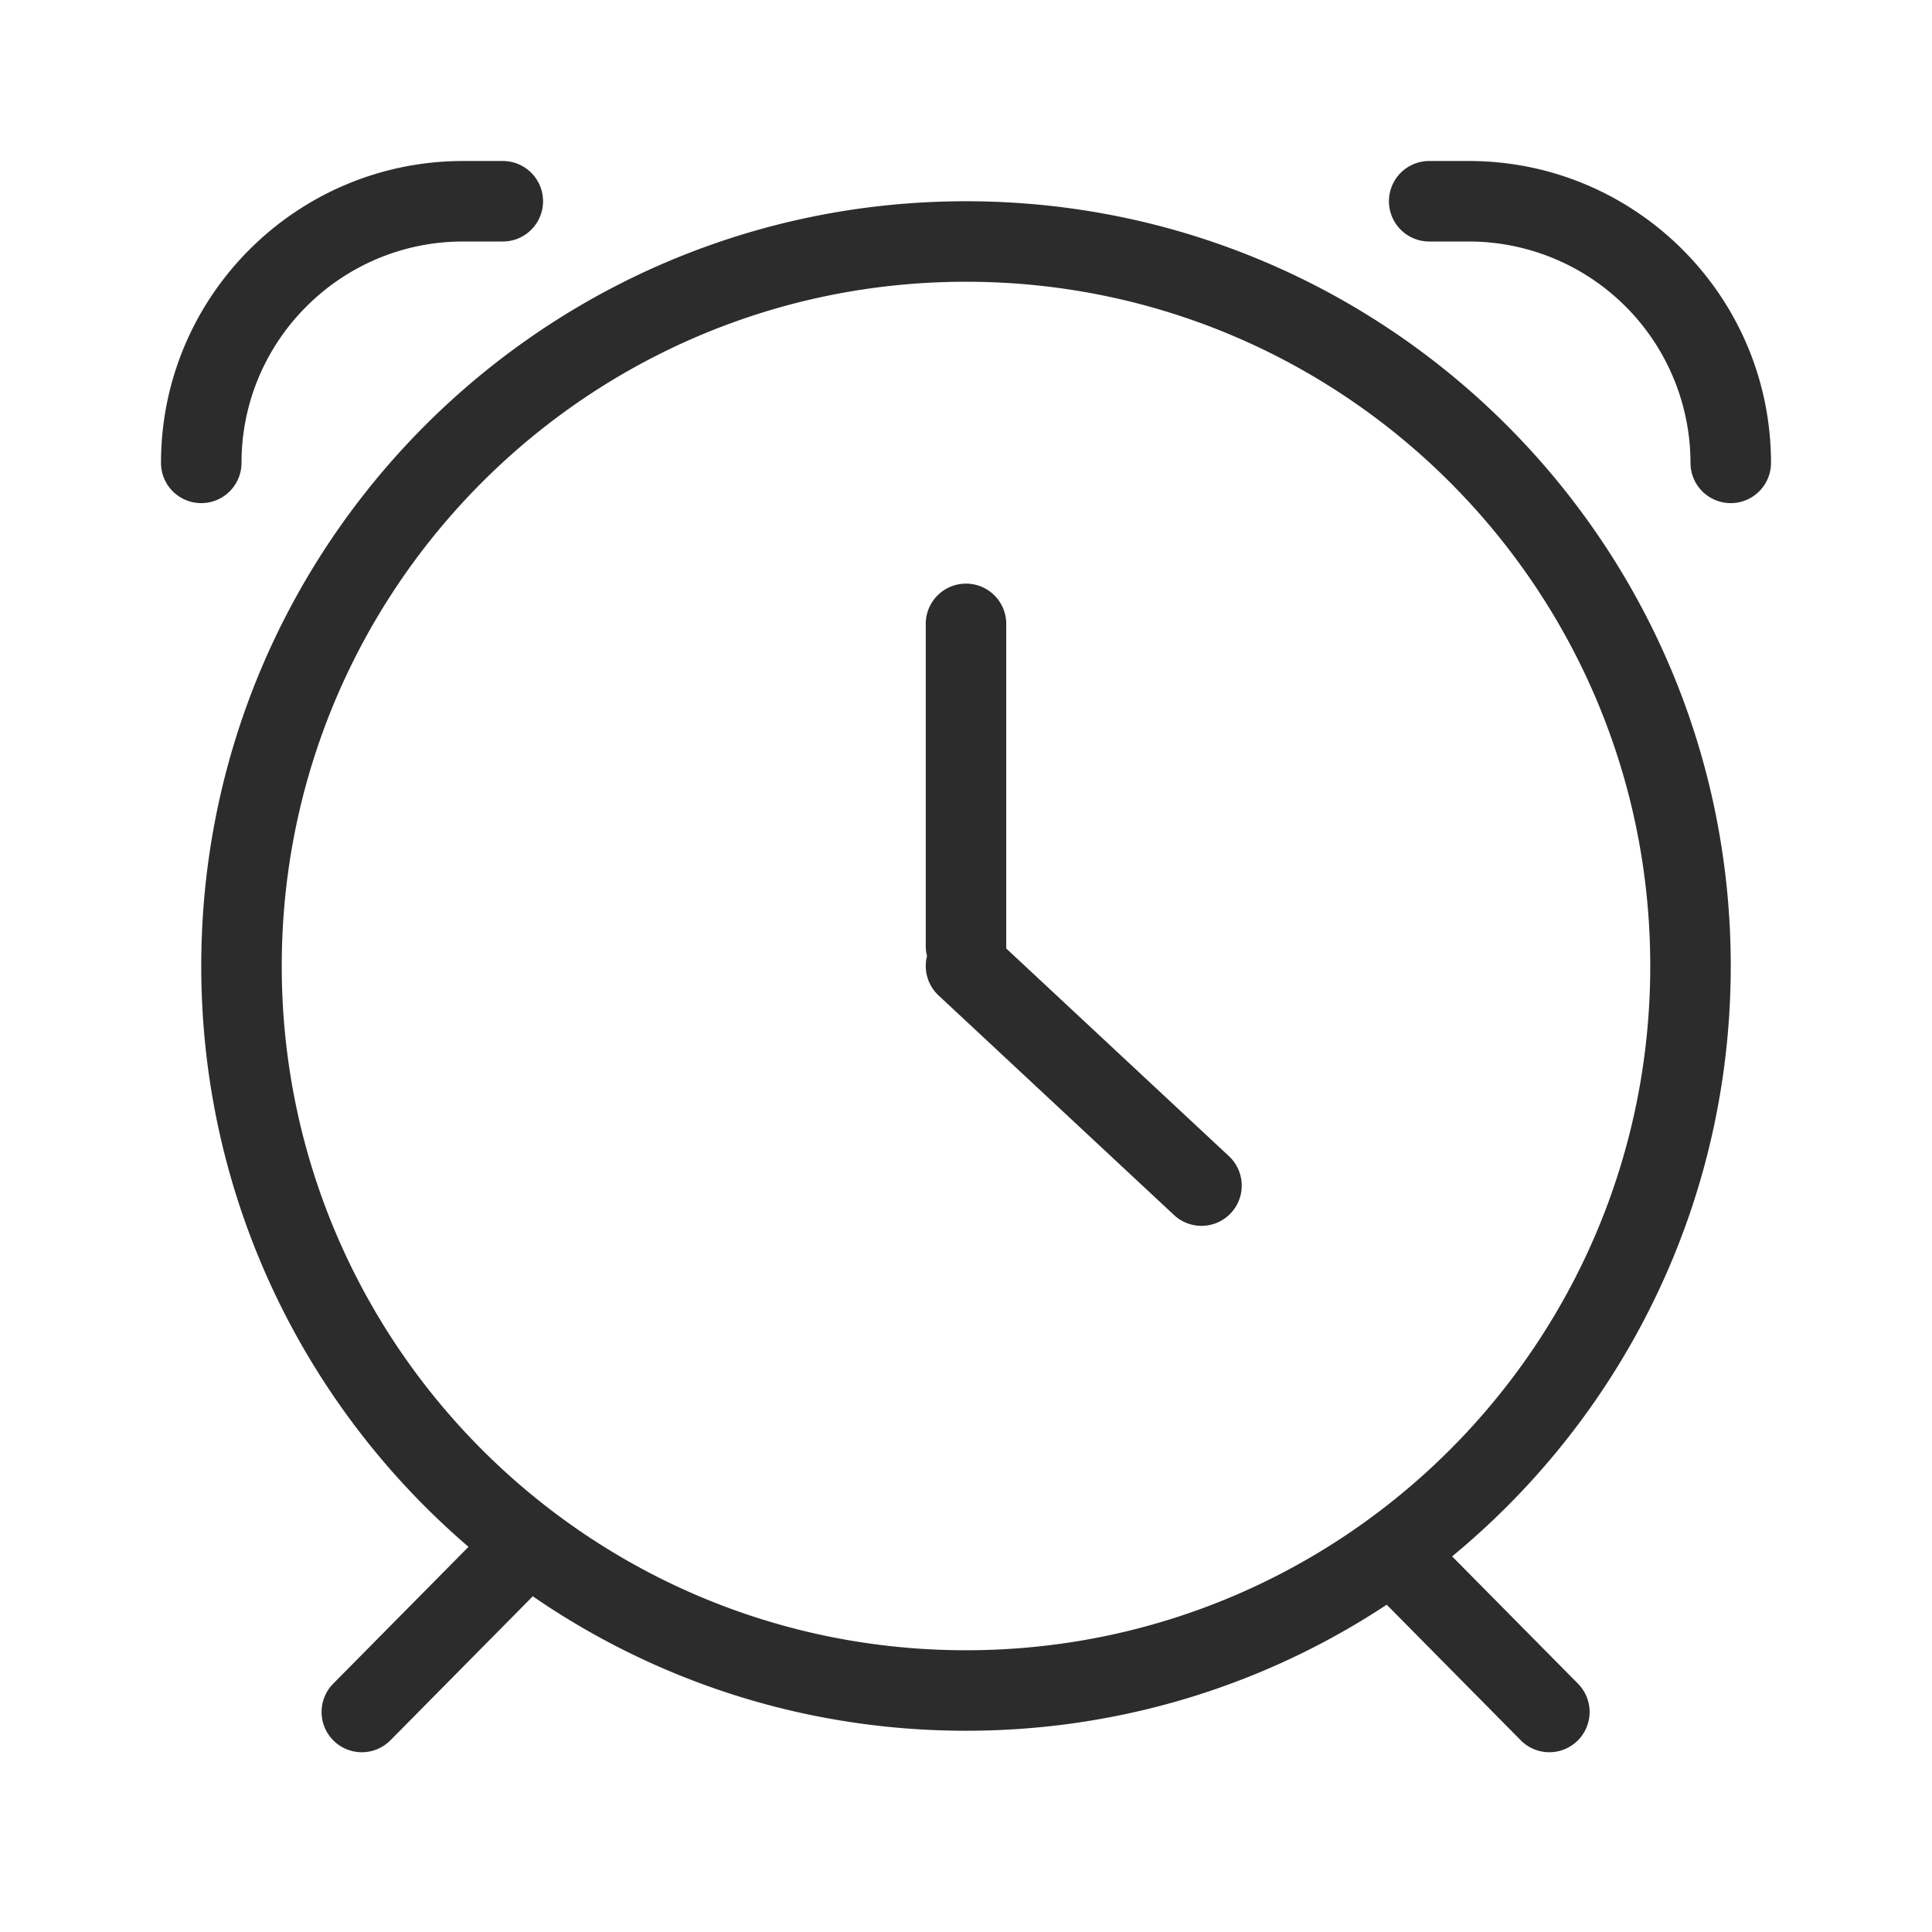 <svg t="1701226416418" class="icon" viewBox="0 0 1024 1024" version="1.1" xmlns="http://www.w3.org/2000/svg" p-id="6583" width="16" height="16"><path d="M917.333 512c0-223.851-181.483-405.333-405.333-405.333S106.667 288.149 106.667 512s181.483 405.333 405.333 405.333 405.333-181.483 405.333-405.333z m-425.984-5.333a21.333 21.333 0 0 0 6.101 20.928l124.8 116.395a21.333 21.333 0 0 0 29.12-31.189l-118.08-110.123L533.333 501.333v-170.667a21.333 21.333 0 0 0-42.667 0v170.667c0 1.835 0.213 3.627 0.683 5.333zM149.333 512c0-200.299 162.368-362.667 362.667-362.667s362.667 162.368 362.667 362.667-162.368 362.667-362.667 362.667S149.333 712.299 149.333 512z m612.501 305.003a21.333 21.333 0 1 0-30.336 29.995l74.304 75.157a21.333 21.333 0 1 0 30.336-29.995l-74.304-75.157z m-480.363 29.995a21.333 21.333 0 0 0-30.336-29.995L176.832 892.16a21.333 21.333 0 1 0 30.336 29.995l74.304-75.157zM778.496 128A117.525 117.525 0 0 1 896 245.333a21.333 21.333 0 0 0 42.667 0C938.667 157.077 866.901 85.333 778.496 85.333h-20.992a21.333 21.333 0 1 0 0 42.667h20.992zM245.504 85.333C157.099 85.333 85.333 157.077 85.333 245.333a21.333 21.333 0 0 0 42.667 0C128 180.629 180.672 128 245.504 128h20.992a21.333 21.333 0 1 0 0-42.667h-20.992z" fill="#2c2c2c" p-id="6584"></path></svg>